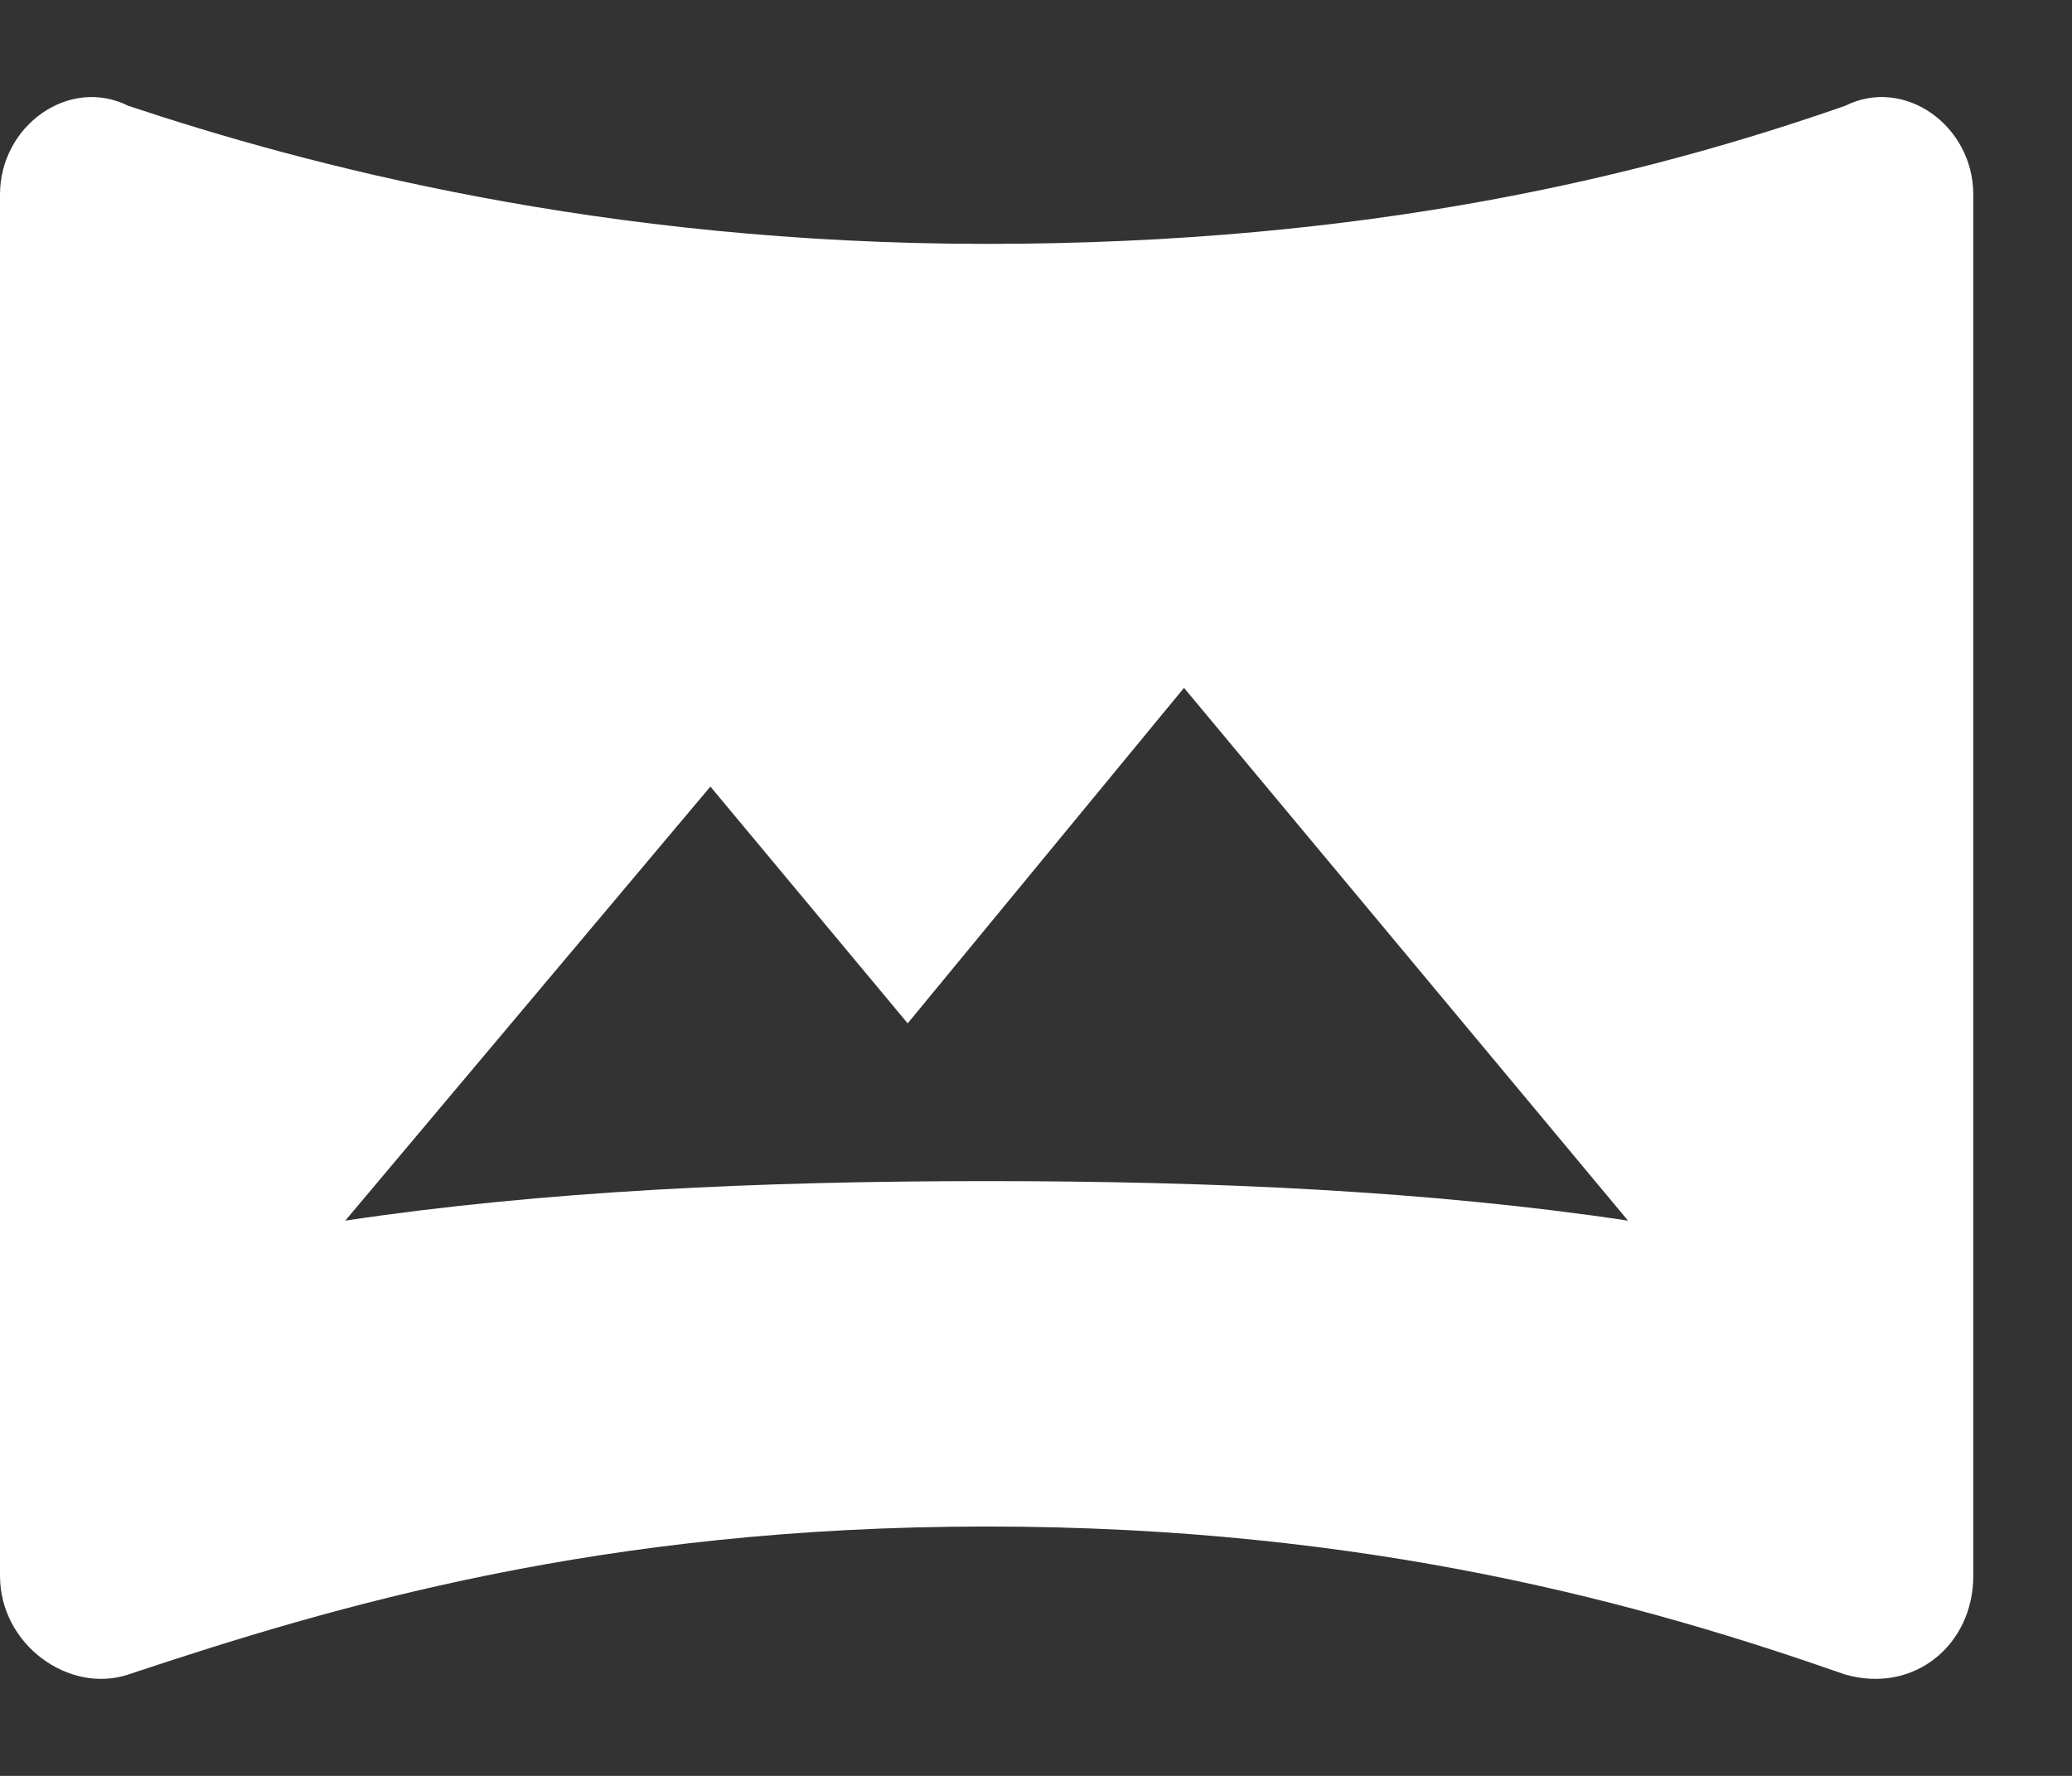 <svg width="14" height="12" viewBox="0 0 14 12" fill="none" xmlns="http://www.w3.org/2000/svg">
<rect x="0" y="0" width="14" height="12" fill="#333333" stroke="none"/>
<path d="M12.467 0.715C11.133 1.181 9.267 1.648 6.667 1.648C4.067 1.648 2.067 1.115 0.867 0.715C0.467 0.515 0 0.848 0 1.315V10.648C0 11.115 0.467 11.448 0.867 11.315C2.267 10.848 4.067 10.315 6.667 10.315C9.267 10.315 11.133 10.848 12.467 11.315C12.933 11.448 13.333 11.115 13.333 10.648V1.315C13.333 0.848 12.867 0.515 12.467 0.715ZM6.667 7.981C5.133 7.981 3.667 8.048 2.333 8.248L4.8 5.315L6.133 6.915L8 4.648L11 8.248C9.667 8.048 8.2 7.981 6.667 7.981Z" fill="white"/>
</svg>
